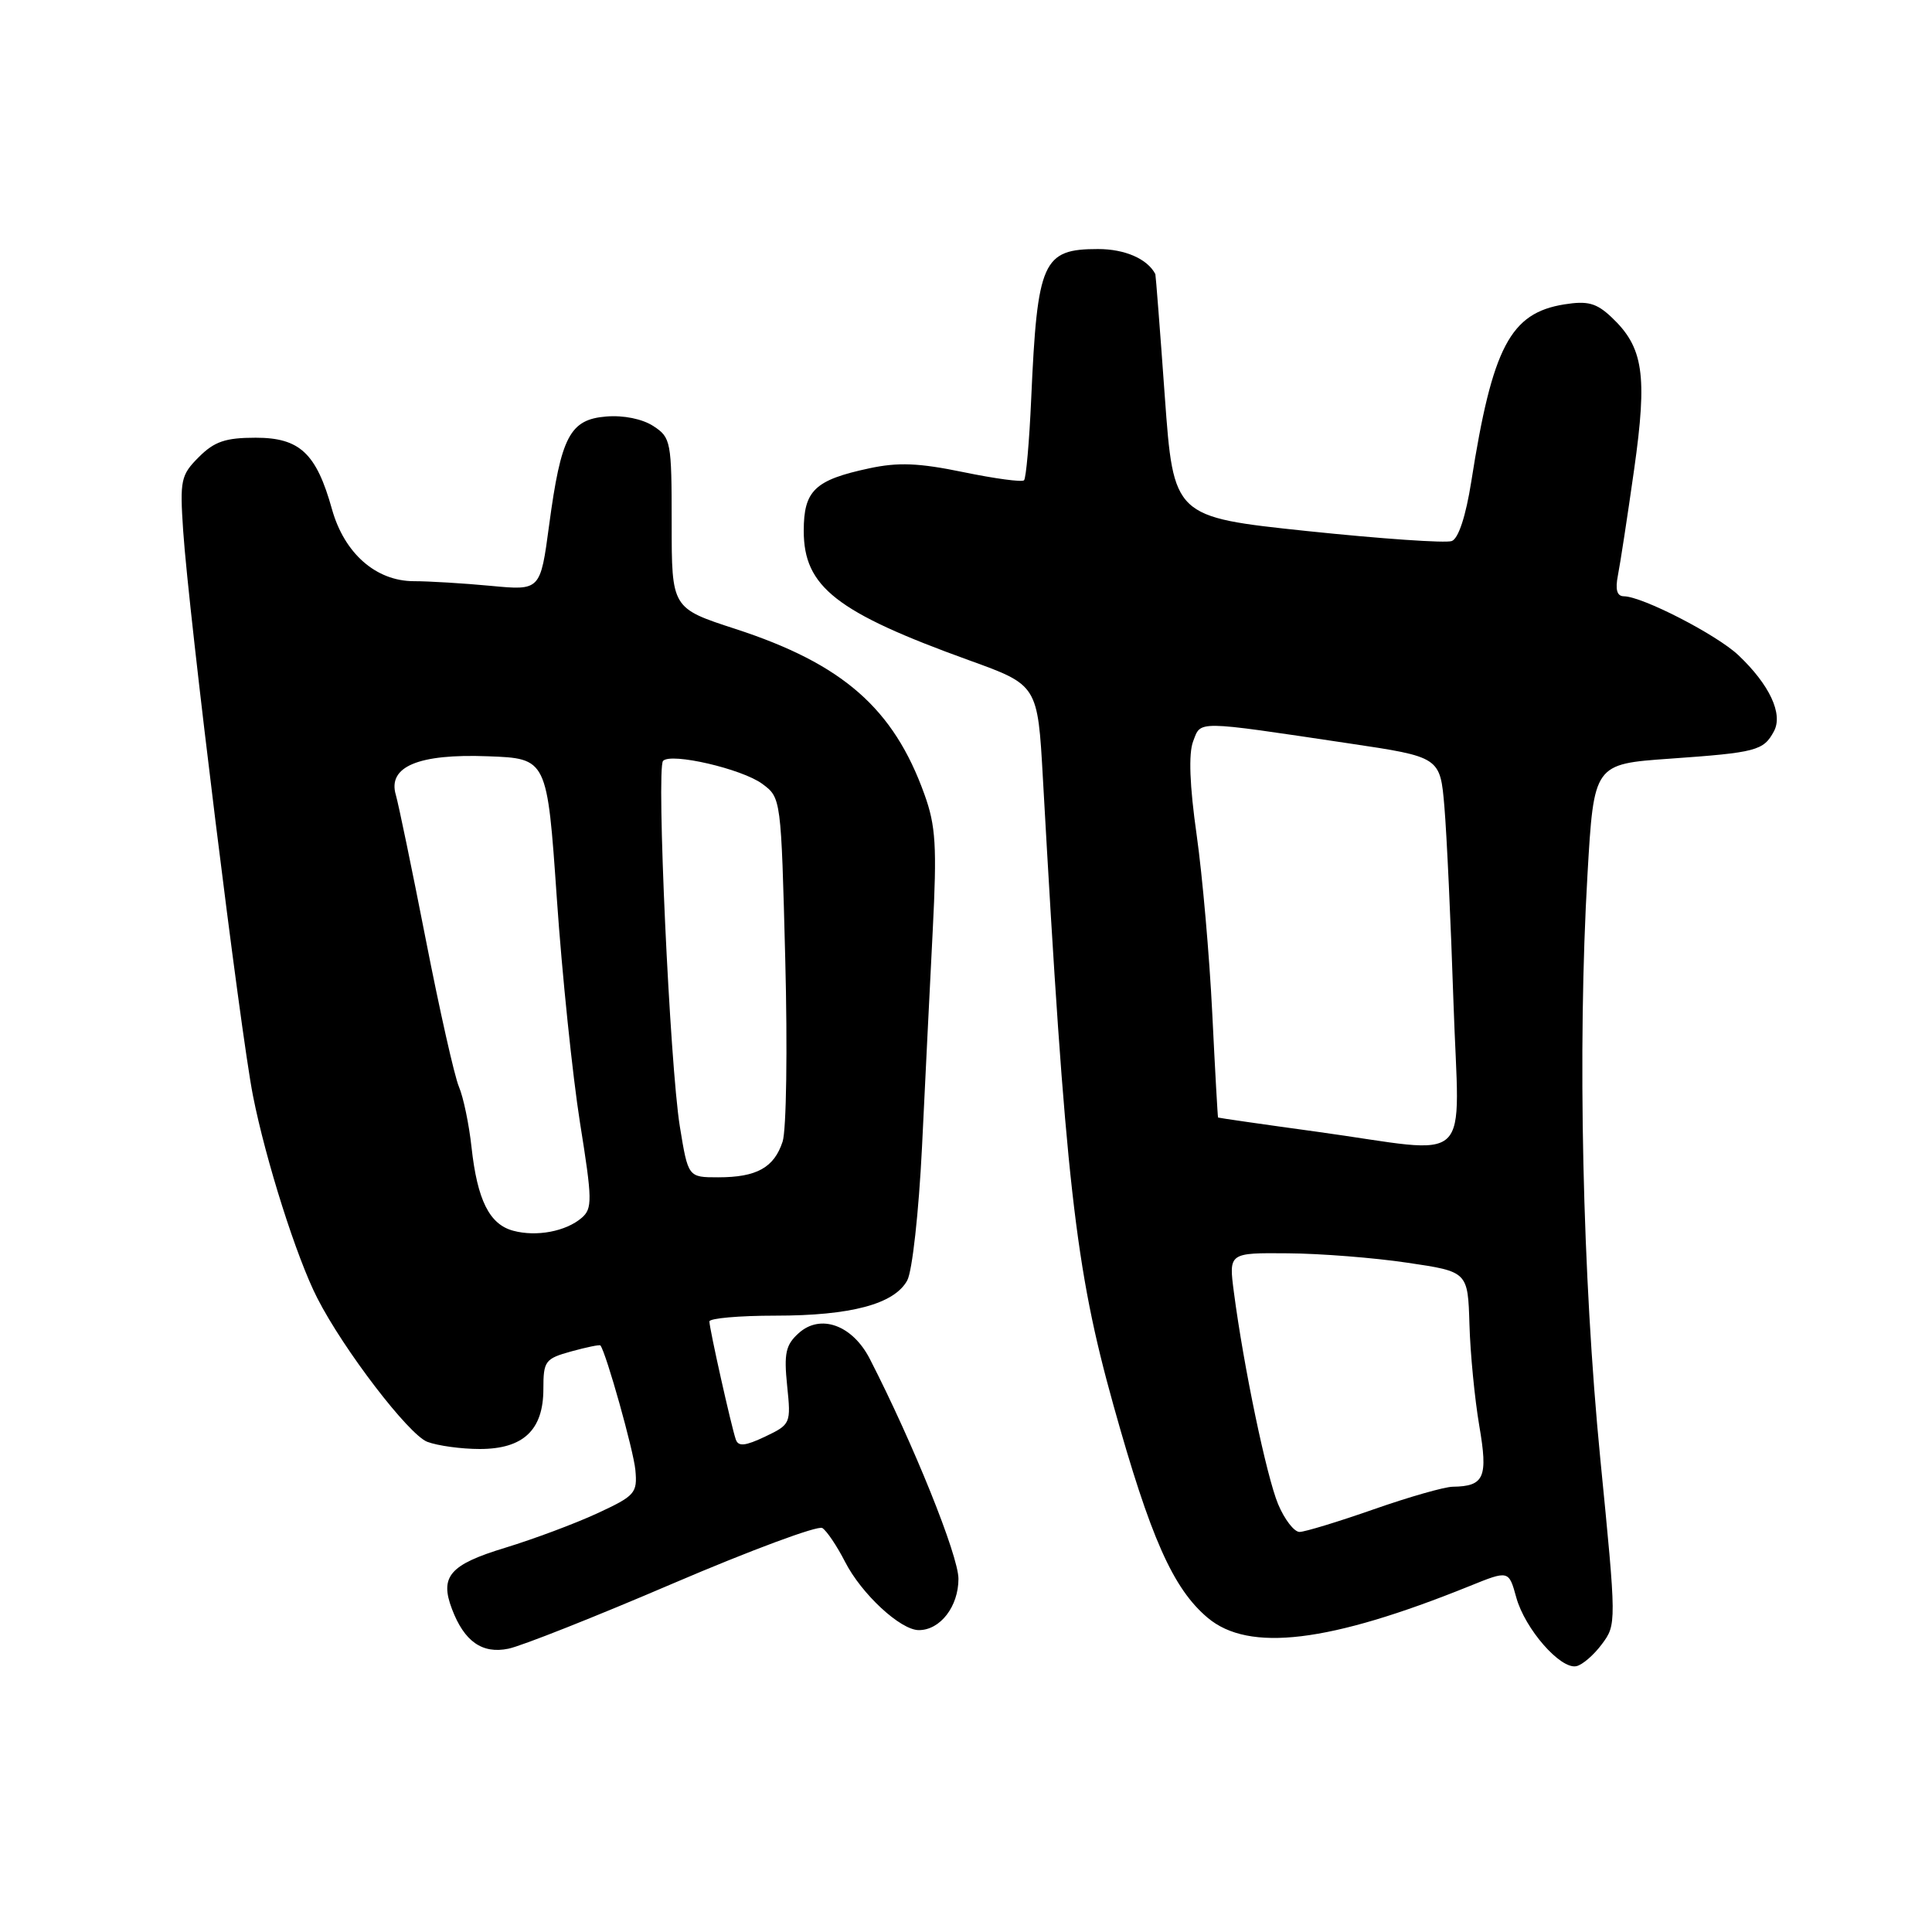 <?xml version="1.0" encoding="UTF-8" standalone="no"?>
<!DOCTYPE svg PUBLIC "-//W3C//DTD SVG 1.1//EN" "http://www.w3.org/Graphics/SVG/1.1/DTD/svg11.dtd" >
<svg xmlns="http://www.w3.org/2000/svg" xmlns:xlink="http://www.w3.org/1999/xlink" version="1.1" viewBox="0 0 256 256">
 <g >
 <path fill="currentColor"
d=" M 212.25 217.87 C 214.20 215.26 214.20 215.12 212.05 193.32 C 209.68 169.14 209.01 138.94 210.35 115.87 C 211.20 101.24 211.20 101.24 221.25 100.53 C 232.73 99.72 233.68 99.47 235.06 96.89 C 236.29 94.60 234.47 90.72 230.34 86.81 C 227.47 84.10 217.62 79.03 215.17 79.01 C 214.26 79.00 214.01 78.14 214.38 76.25 C 214.68 74.74 215.65 68.42 216.53 62.21 C 218.31 49.64 217.77 46.01 213.51 42.01 C 211.53 40.15 210.37 39.84 207.29 40.33 C 200.12 41.47 197.75 45.98 194.95 63.82 C 194.23 68.38 193.26 71.35 192.37 71.69 C 191.59 71.99 182.97 71.39 173.22 70.37 C 155.50 68.50 155.50 68.50 154.34 52.50 C 153.71 43.70 153.14 36.42 153.09 36.32 C 152.04 34.30 149.06 33.00 145.50 33.00 C 138.16 33.00 137.45 34.58 136.64 52.83 C 136.39 58.51 135.96 63.37 135.69 63.64 C 135.43 63.91 131.81 63.42 127.65 62.56 C 121.74 61.34 119.01 61.23 115.16 62.06 C 107.96 63.60 106.50 65.00 106.50 70.34 C 106.50 77.76 110.81 81.13 128.41 87.49 C 137.50 90.77 137.50 90.77 138.19 103.14 C 141.18 156.61 142.46 168.04 147.54 186.21 C 152.44 203.77 155.43 210.50 160.03 214.37 C 165.49 218.96 176.14 217.67 194.71 210.17 C 199.92 208.06 199.92 208.06 200.92 211.69 C 202.07 215.84 206.75 221.20 208.86 220.78 C 209.65 220.63 211.17 219.32 212.25 217.87 Z  M 89.19 209.81 C 99.47 205.41 108.36 202.11 108.96 202.47 C 109.55 202.84 110.90 204.85 111.97 206.94 C 114.15 211.21 119.32 216.00 121.75 216.00 C 124.59 216.00 127.00 212.87 127.00 209.20 C 127.00 206.13 121.01 191.27 115.26 180.07 C 112.96 175.58 108.72 174.04 105.83 176.65 C 104.11 178.20 103.86 179.32 104.30 183.61 C 104.82 188.63 104.77 188.74 101.38 190.36 C 98.74 191.61 97.84 191.70 97.50 190.75 C 96.90 189.01 94.00 176.05 94.00 175.10 C 94.00 174.68 97.94 174.33 102.75 174.33 C 112.76 174.33 118.49 172.80 120.21 169.67 C 120.88 168.46 121.74 160.65 122.17 152.00 C 122.58 143.47 123.22 130.57 123.59 123.33 C 124.16 112.12 124.00 109.43 122.49 105.25 C 118.40 93.86 111.67 87.97 97.46 83.34 C 89.00 80.59 89.00 80.59 89.00 69.32 C 89.00 58.49 88.90 57.98 86.58 56.46 C 85.12 55.51 82.62 55.00 80.33 55.19 C 75.51 55.58 74.34 57.82 72.76 69.60 C 71.60 78.25 71.60 78.25 65.05 77.63 C 61.45 77.29 56.85 77.01 54.83 77.01 C 49.81 77.00 45.63 73.32 43.99 67.48 C 41.92 60.06 39.72 58.00 33.88 58.00 C 29.88 58.00 28.41 58.50 26.35 60.56 C 23.96 62.95 23.82 63.61 24.27 70.31 C 25.02 81.51 31.83 136.61 33.52 145.19 C 35.21 153.75 39.30 166.65 42.04 172.00 C 45.53 178.85 54.16 190.11 56.62 191.05 C 58.00 191.57 61.13 192.00 63.57 192.00 C 69.34 192.00 72.00 189.49 72.00 184.05 C 72.00 180.34 72.23 180.03 75.69 179.07 C 77.73 178.51 79.46 178.15 79.56 178.28 C 80.33 179.29 83.95 192.20 84.19 194.78 C 84.47 197.85 84.16 198.20 79.13 200.53 C 76.19 201.89 70.70 203.94 66.93 205.09 C 59.60 207.32 58.24 208.88 59.89 213.21 C 61.52 217.51 63.90 219.18 67.37 218.46 C 69.09 218.11 78.91 214.22 89.19 209.81 Z  M 169.36 199.32 C 167.82 195.63 164.79 181.11 163.50 171.25 C 162.81 166.00 162.81 166.00 170.66 166.07 C 174.97 166.10 182.10 166.66 186.50 167.32 C 194.50 168.50 194.50 168.50 194.71 175.50 C 194.82 179.35 195.41 185.38 196.01 188.91 C 197.19 195.78 196.69 196.94 192.50 197.00 C 191.40 197.01 186.68 198.36 182.00 200.00 C 177.32 201.64 172.91 202.98 172.20 202.99 C 171.48 202.99 170.21 201.34 169.36 199.32 Z  M 174.50 149.96 C 167.35 148.98 161.46 148.13 161.40 148.08 C 161.35 148.04 161.00 141.81 160.63 134.25 C 160.26 126.69 159.33 116.05 158.56 110.61 C 157.63 104.07 157.48 99.88 158.09 98.25 C 159.16 95.46 158.20 95.44 178.66 98.49 C 190.83 100.30 190.83 100.30 191.39 106.90 C 191.70 110.53 192.24 122.16 192.59 132.75 C 193.33 155.11 195.67 152.88 174.50 149.96 Z  M 68.01 163.08 C 64.85 162.24 63.25 159.02 62.48 152.02 C 62.15 148.98 61.40 145.38 60.81 144.00 C 60.22 142.62 58.25 133.85 56.42 124.50 C 54.59 115.15 52.80 106.53 52.45 105.33 C 51.34 101.58 55.44 99.86 64.64 100.21 C 72.50 100.50 72.50 100.50 73.78 119.00 C 74.48 129.18 75.87 142.56 76.85 148.75 C 78.49 158.99 78.51 160.13 77.08 161.37 C 74.99 163.17 71.09 163.91 68.01 163.08 Z  M 90.08 149.25 C 88.76 141.11 86.95 101.78 87.86 100.82 C 88.92 99.70 98.31 101.88 101.00 103.86 C 103.50 105.71 103.50 105.73 104.05 127.10 C 104.36 138.95 104.20 149.74 103.70 151.27 C 102.57 154.72 100.26 156.00 95.16 156.00 C 91.18 156.00 91.18 156.00 90.08 149.25 Z "/>
</g>
</svg>